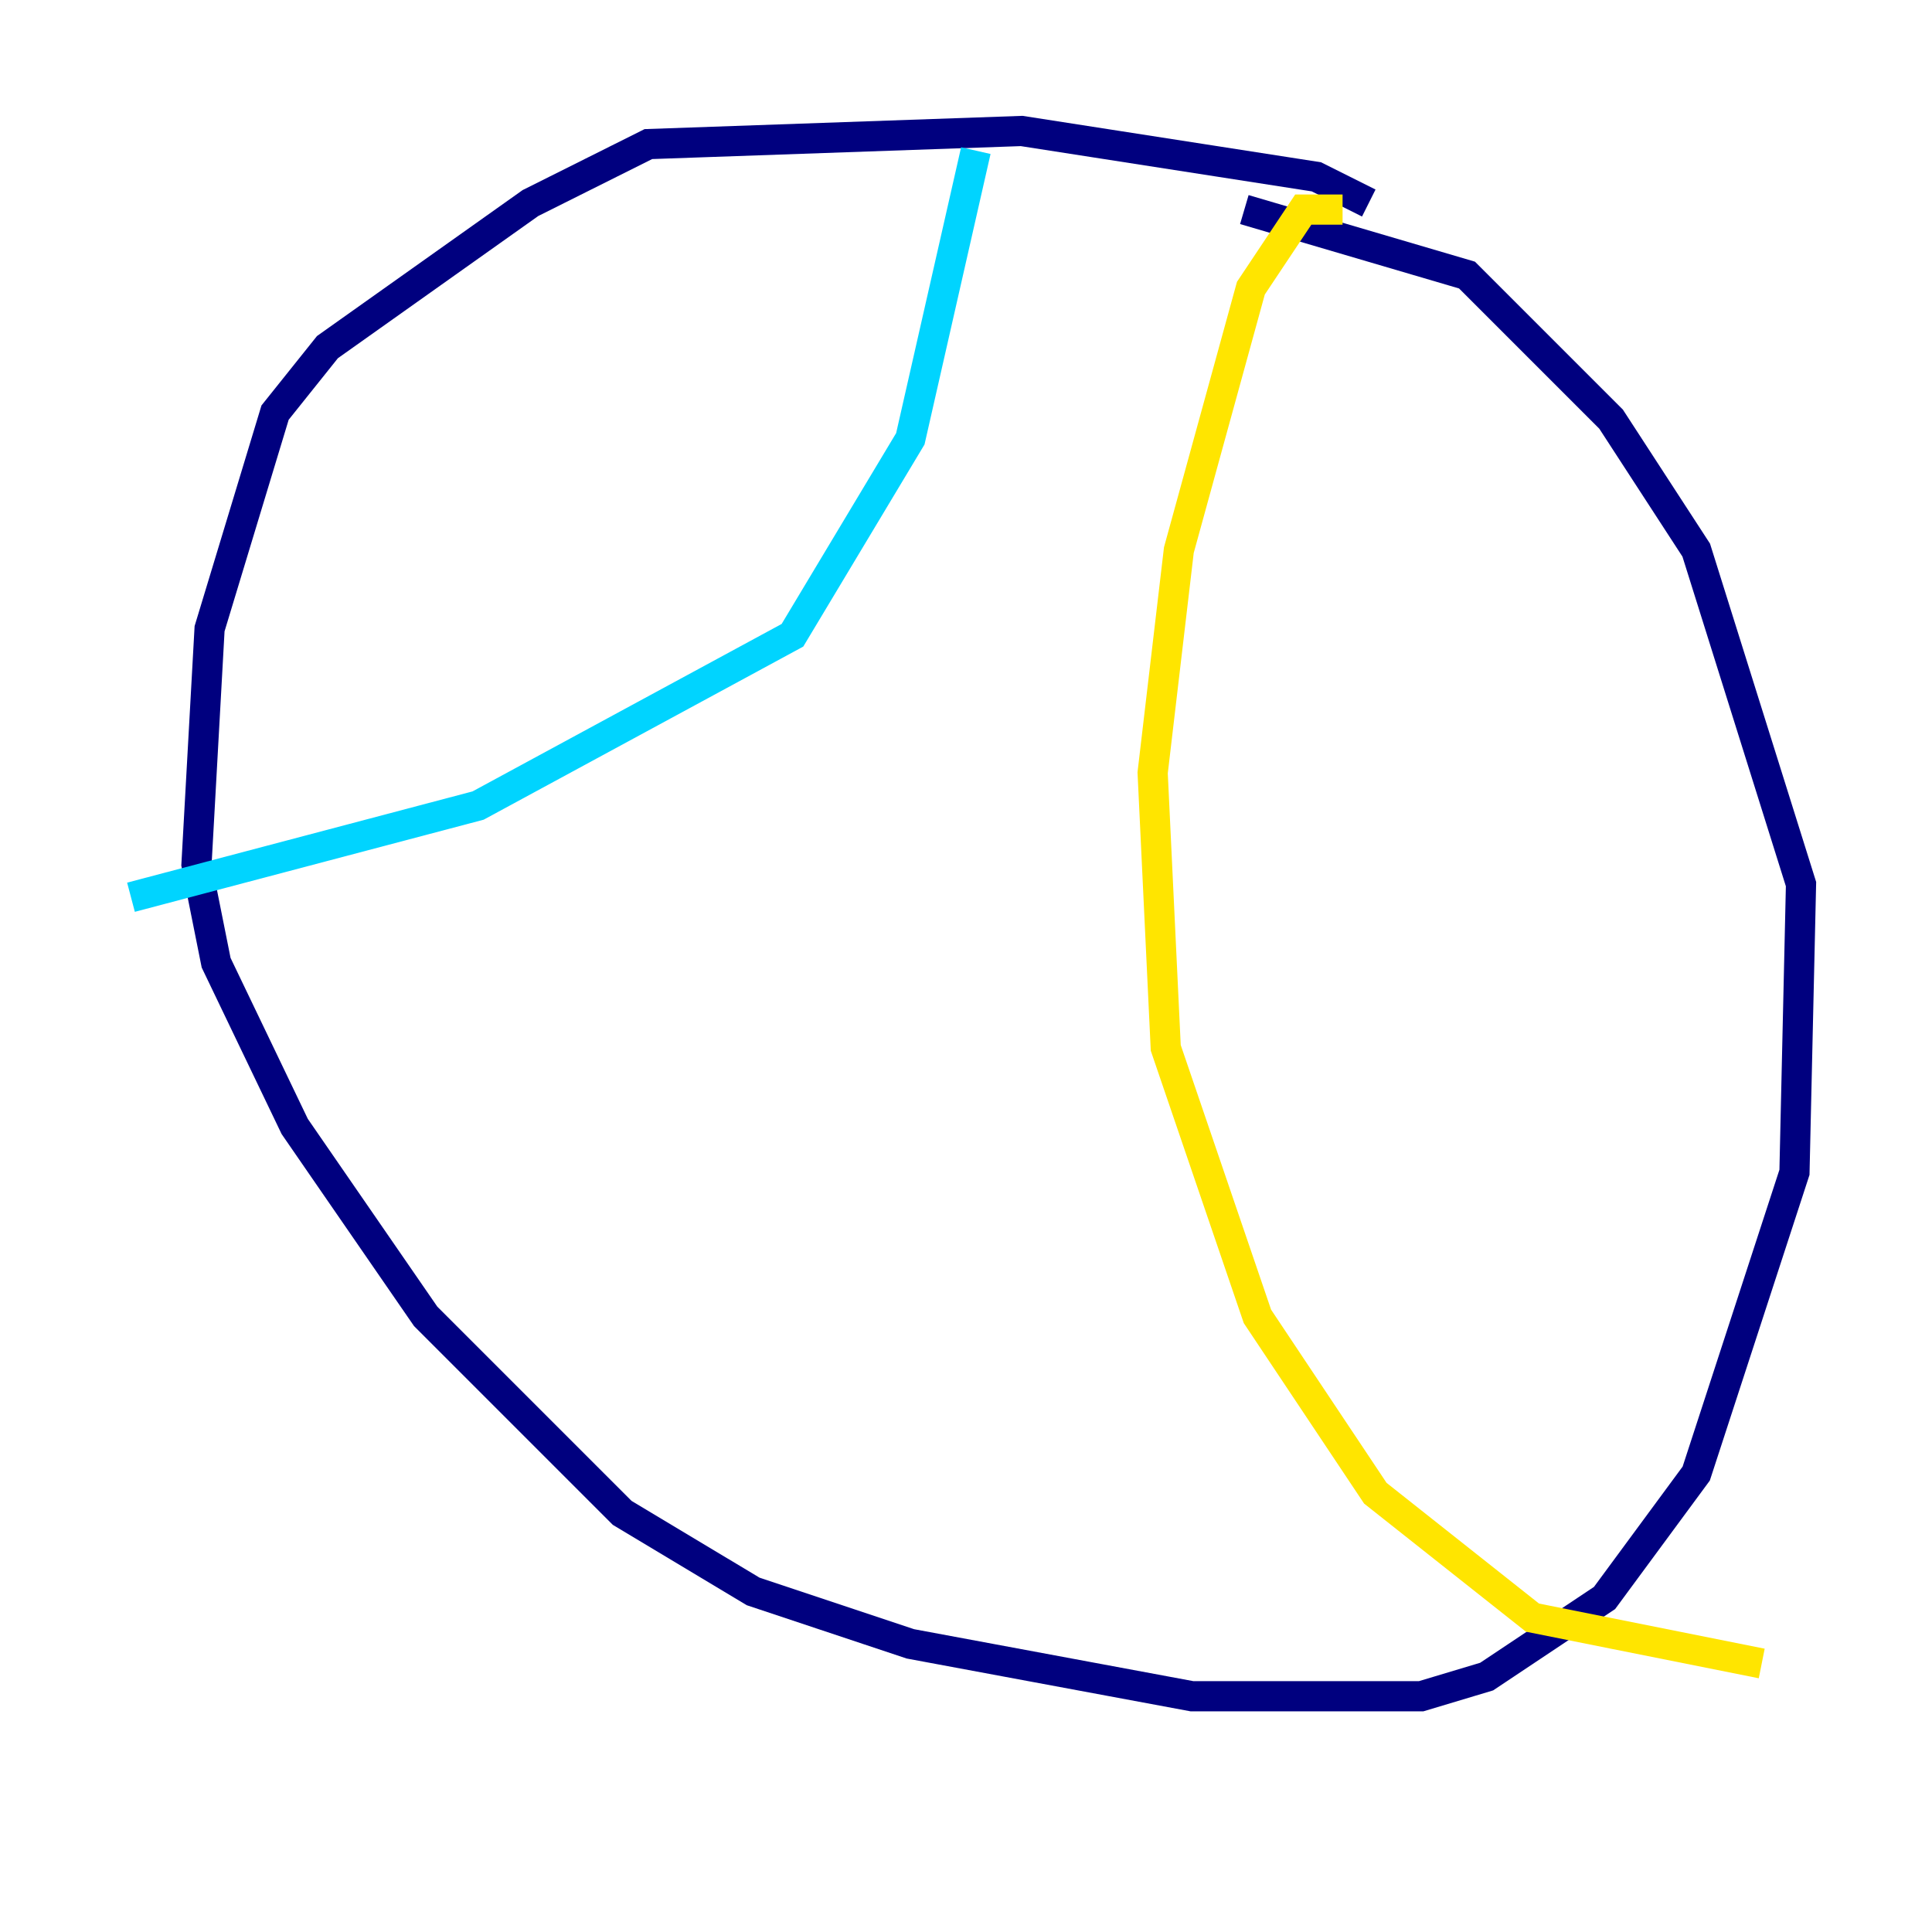 <?xml version="1.0" encoding="utf-8" ?>
<svg baseProfile="tiny" height="128" version="1.2" viewBox="0,0,128,128" width="128" xmlns="http://www.w3.org/2000/svg" xmlns:ev="http://www.w3.org/2001/xml-events" xmlns:xlink="http://www.w3.org/1999/xlink"><defs /><polyline fill="none" points="90.685,13.451 87.214,11.715 67.688,8.678 42.956,9.546 35.146,13.451 21.695,22.997 18.224,27.336 13.885,41.654 13.017,57.275 14.319,63.783 19.525,74.63 28.203,87.214 41.22,100.231 49.898,105.437 60.312,108.909 78.969,112.38 94.156,112.38 98.495,111.078 106.305,105.871 112.38,97.627 118.888,77.668 119.322,58.576 112.38,36.447 106.739,27.77 97.193,18.224 82.441,13.885" stroke="#00007f" stroke-width="2" /><polyline fill="none" points="64.651,9.98 60.312,29.071 52.502,42.088 31.675,53.37 8.678,59.444" stroke="#00d4ff" stroke-width="2" /><polyline fill="none" points="88.949,13.885 86.346,13.885 82.875,19.091 78.102,36.447 76.366,51.2 77.234,69.424 83.308,87.214 91.119,98.929 101.532,107.173 116.719,110.21" stroke="#ffe500" stroke-width="2" /><polyline fill="none" points="18.658,28.203 18.658,28.203" stroke="#7f0000" stroke-width="2" /></svg>